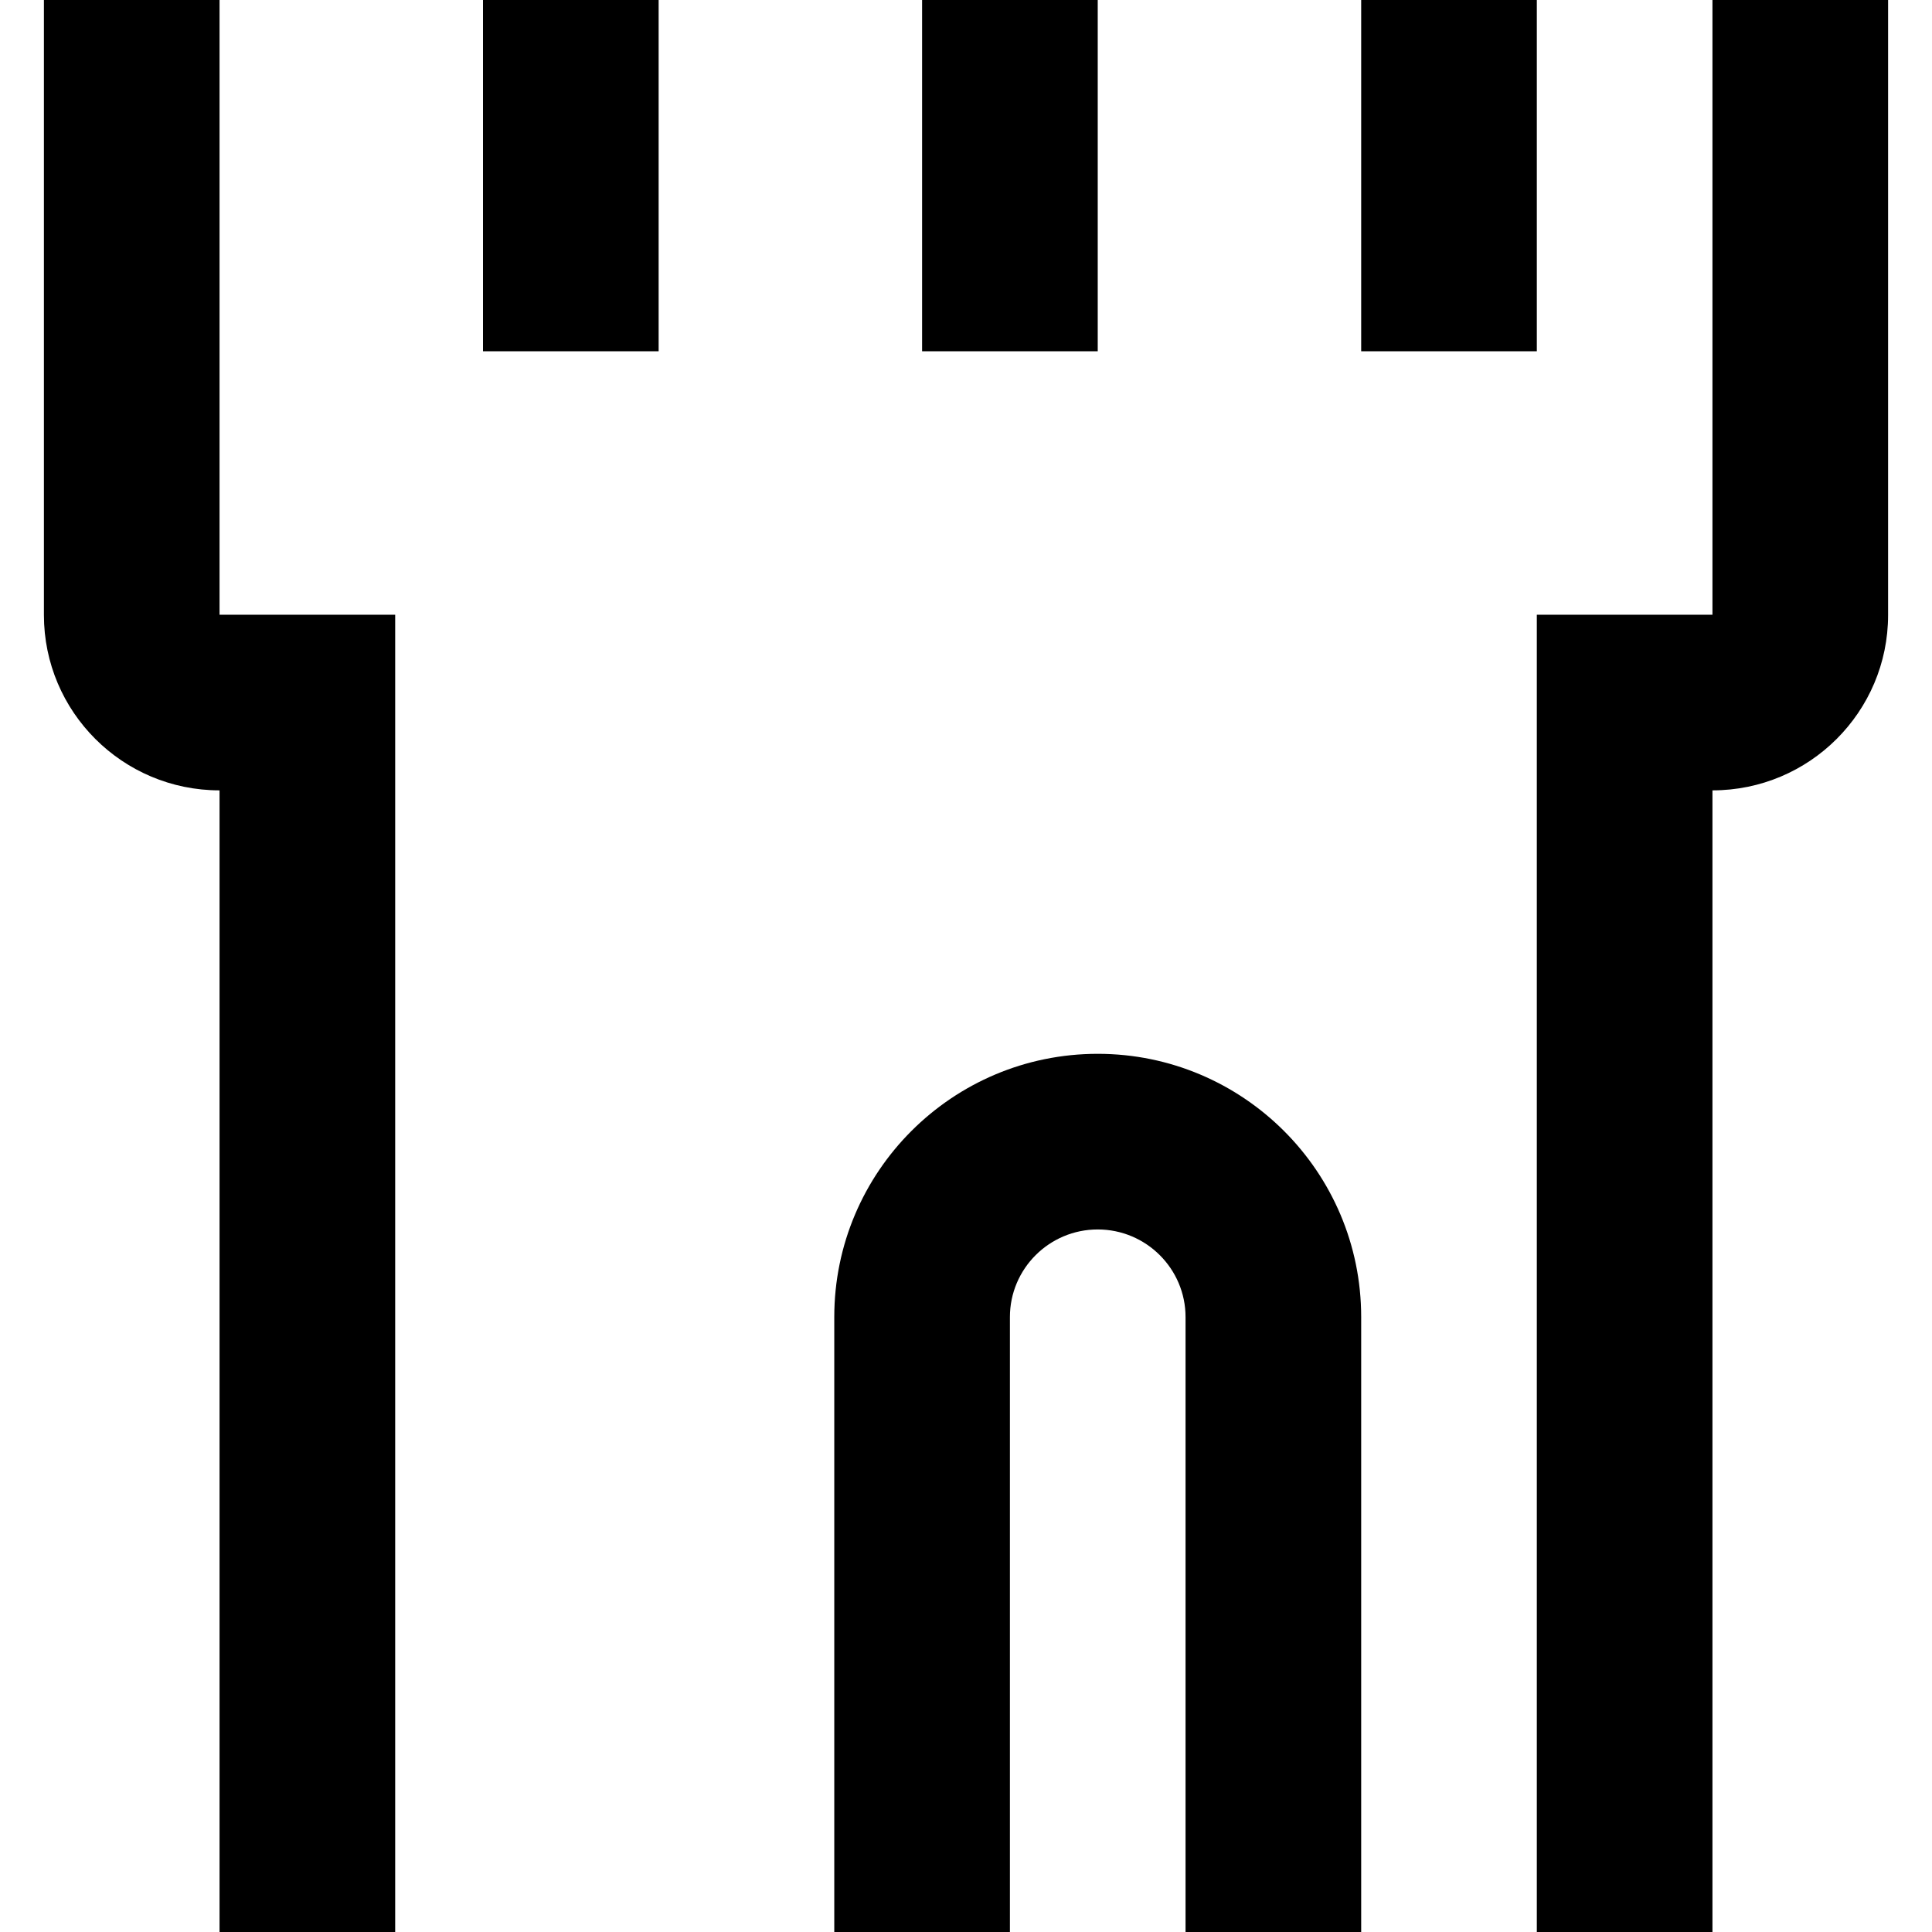 <?xml version="1.0" encoding="iso-8859-1"?>
<!-- Generator: Adobe Illustrator 19.0.0, SVG Export Plug-In . SVG Version: 6.00 Build 0)  -->
<svg version="1.1" id="Capa_1" xmlns="http://www.w3.org/2000/svg" xmlns:xlink="http://www.w3.org/1999/xlink" x="0px" y="0px"
	 viewBox="0 0 469.333 469.333" style="enable-background:new 0 0 469.333 469.333;" xml:space="preserve">
<g>
	<g>
		<path d="M266.667,256c-35.331,0-64,28.648-64,63.944v149.389h42.667V319.944c0-11.725,9.559-21.278,21.333-21.278
			c11.761,0,21.333,9.553,21.333,21.278v149.389h42.667V319.944C330.667,284.635,301.972,256,266.667,256z"/>
	</g>
</g>
<g>
	<g>
		<path d="M416,0v149.333h-42.667v320H416V192c23.546,0,42.667-19.075,42.667-42.603V0H416z"/>
	</g>
</g>
<g>
	<g>
		<path d="M53.333,149.333V0H10.667v149.397c0,23.528,19.12,42.603,42.667,42.603v277.333H96v-320H53.333z"/>
	</g>
</g>
<g>
	<g>
		<rect x="330.667" y="0" width="42.667" height="85.333"/>
	</g>
</g>
<g>
	<g>
		<rect x="224" y="0" width="42.667" height="85.333"/>
	</g>
</g>
<g>
	<g>
		<rect x="117.333" y="0" width="42.667" height="85.333"/>
	</g>
</g>
<g>
</g>
<g>
</g>
<g>
</g>
<g>
</g>
<g>
</g>
<g>
</g>
<g>
</g>
<g>
</g>
<g>
</g>
<g>
</g>
<g>
</g>
<g>
</g>
<g>
</g>
<g>
</g>
<g>
</g>
</svg>
